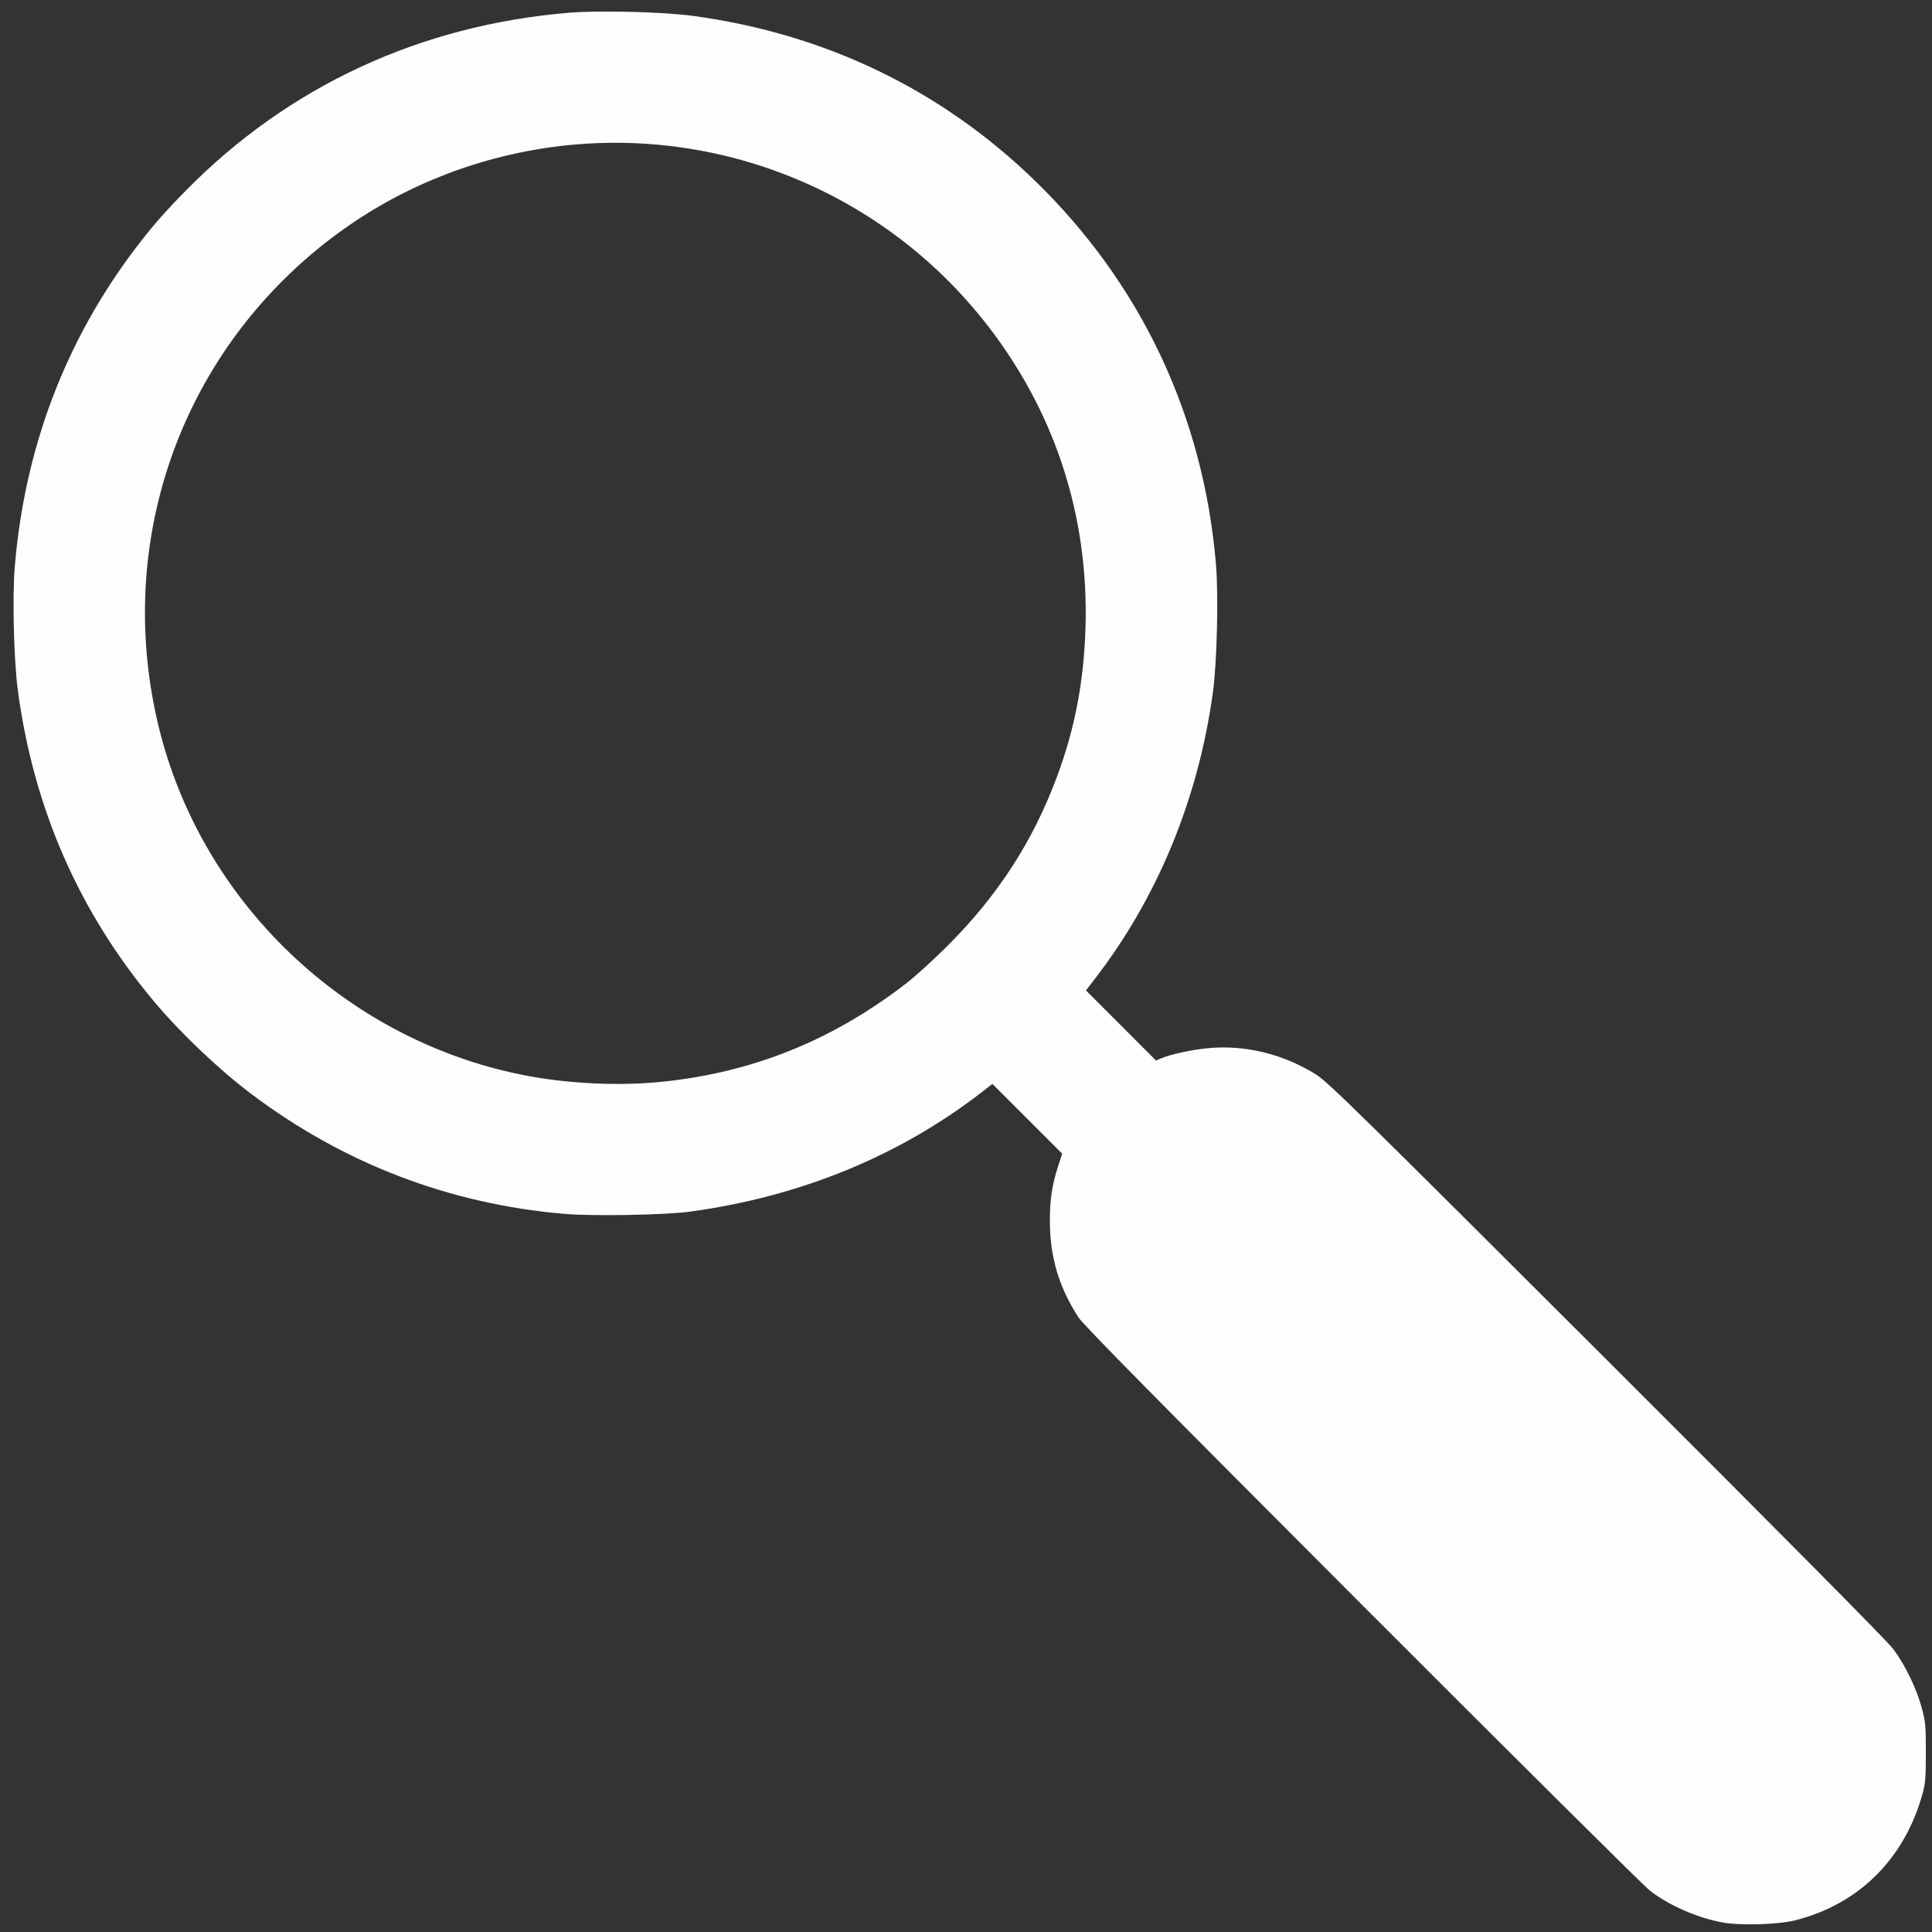 <?xml version="1.0" encoding="UTF-8" standalone="no"?>
<!-- Created with Inkscape (http://www.inkscape.org/) -->

<svg
   xmlns:dc="http://purl.org/dc/elements/1.1/"
   xmlns:cc="http://creativecommons.org/ns#"
   xmlns:rdf="http://www.w3.org/1999/02/22-rdf-syntax-ns#"
   xmlns:svg="http://www.w3.org/2000/svg"
   xmlns="http://www.w3.org/2000/svg"
   xmlns:sodipodi="http://sodipodi.sourceforge.net/DTD/sodipodi-0.dtd"
   xmlns:inkscape="http://www.inkscape.org/namespaces/inkscape"
   version="1.1"
   id="svg4503"
   width="16"
   height="16"
   viewBox="0 0 400 400"
   sodipodi:docname="loupe.svg"
   inkscape:version="0.92.1 r15371">
  <rect x="0" y="0" width="400" height="400" fill="#333333" stroke="none"/>
  <defs
     id="defs4507" />
  <sodipodi:namedview
     pagecolor="#000000"
     bordercolor="#666666"
     borderopacity="1"
     objecttolerance="10"
     gridtolerance="10"
     guidetolerance="10"
     inkscape:pageopacity="0"
     inkscape:pageshadow="2"
     inkscape:window-width="1920"
     inkscape:window-height="1017"
     id="namedview4505"
     showgrid="false"
     scale-x="25"
     inkscape:zoom="9.44"
     inkscape:cx="2.6399663"
     inkscape:cy="21.906581"
     inkscape:window-x="-8"
     inkscape:window-y="-8"
     inkscape:window-maximized="1"
     inkscape:current-layer="svg4503" />
  <path
     style="fill:#fefefe;stroke-width:0.32"
     d="m 356.577,398.015 c -5.244,-0.986 -10.886,-3.452 -14.93,-6.526 -1.144,-0.87 -27.943,-27.474 -59.553,-59.121 -42.334,-42.384 -57.827,-58.088 -58.815,-59.62 -4.073,-6.315 -5.915,-12.541 -5.915,-20 0,-4.376 0.469,-7.49 1.696,-11.269 l 0.854,-2.629 -7.225,-7.22 -7.225,-7.22 -1.908,1.486 c -17.145,13.35 -37.673,21.8 -60.628,24.956 -5.089,0.7 -20.135,0.973 -26.005,0.473 -23.928,-2.04 -45.838,-10.443 -65.035,-24.942 -6.646,-5.02 -14.608,-12.603 -20.026,-19.073 -15.498,-18.508 -24.873,-39.919 -28.162,-64.32 -0.832,-6.174 -1.163,-19.321 -0.643,-25.6 2.029,-24.521 10.423,-46.723 24.897,-65.849 3.419,-4.518 5.937,-7.411 10.46,-12.017 21.259,-21.649 48.564,-34.334 79.395,-36.886 6.279,-0.52 19.426,-0.189 25.6,0.643 27.382,3.691 51.405,15.255 70.825,34.093 22.001,21.341 34.952,48.768 37.518,79.456 0.543,6.494 0.215,20.269 -0.63,26.479 -3.024,22.209 -11.578,42.84 -24.806,59.828 l -1.486,1.908 7.252,7.258 7.252,7.258 1.021,-0.427 c 2.012,-0.841 6.064,-1.738 9.447,-2.092 7.757,-0.812 15.868,1.135 22.726,5.455 2.425,1.528 8.944,7.928 60.115,59.023 36.438,36.384 58.092,58.237 59.303,59.848 2.465,3.281 4.838,8.165 5.921,12.189 0.791,2.938 0.86,3.678 0.859,9.272 0,5.216 -0.098,6.43 -0.682,8.543 -3.728,13.479 -13.171,22.868 -26.36,26.206 -3.543,0.897 -11.445,1.126 -15.106,0.437 z M 137.373,223.938 c 18.681,-1.962 35.168,-8.648 50.348,-20.419 1.852,-1.436 5.671,-4.915 8.487,-7.731 10.433,-10.433 17.646,-21.591 22.651,-35.04 3.688,-9.911 5.546,-19.66 5.883,-30.88 0.704,-23.414 -6.55,-45.26 -21.094,-63.52 C 180.659,37.484 143.358,24.05 107.324,31.659 91.05,35.095 76.26,42.426 63.727,53.27 35.895,77.352 24.116,114.386 32.836,150.389 c 8.775,36.226 38.484,64.722 75.196,72.126 9.274,1.87 20.085,2.395 29.34,1.423 z"
     id="path5056"
     inkscape:connector-curvature="0" />
</svg>

